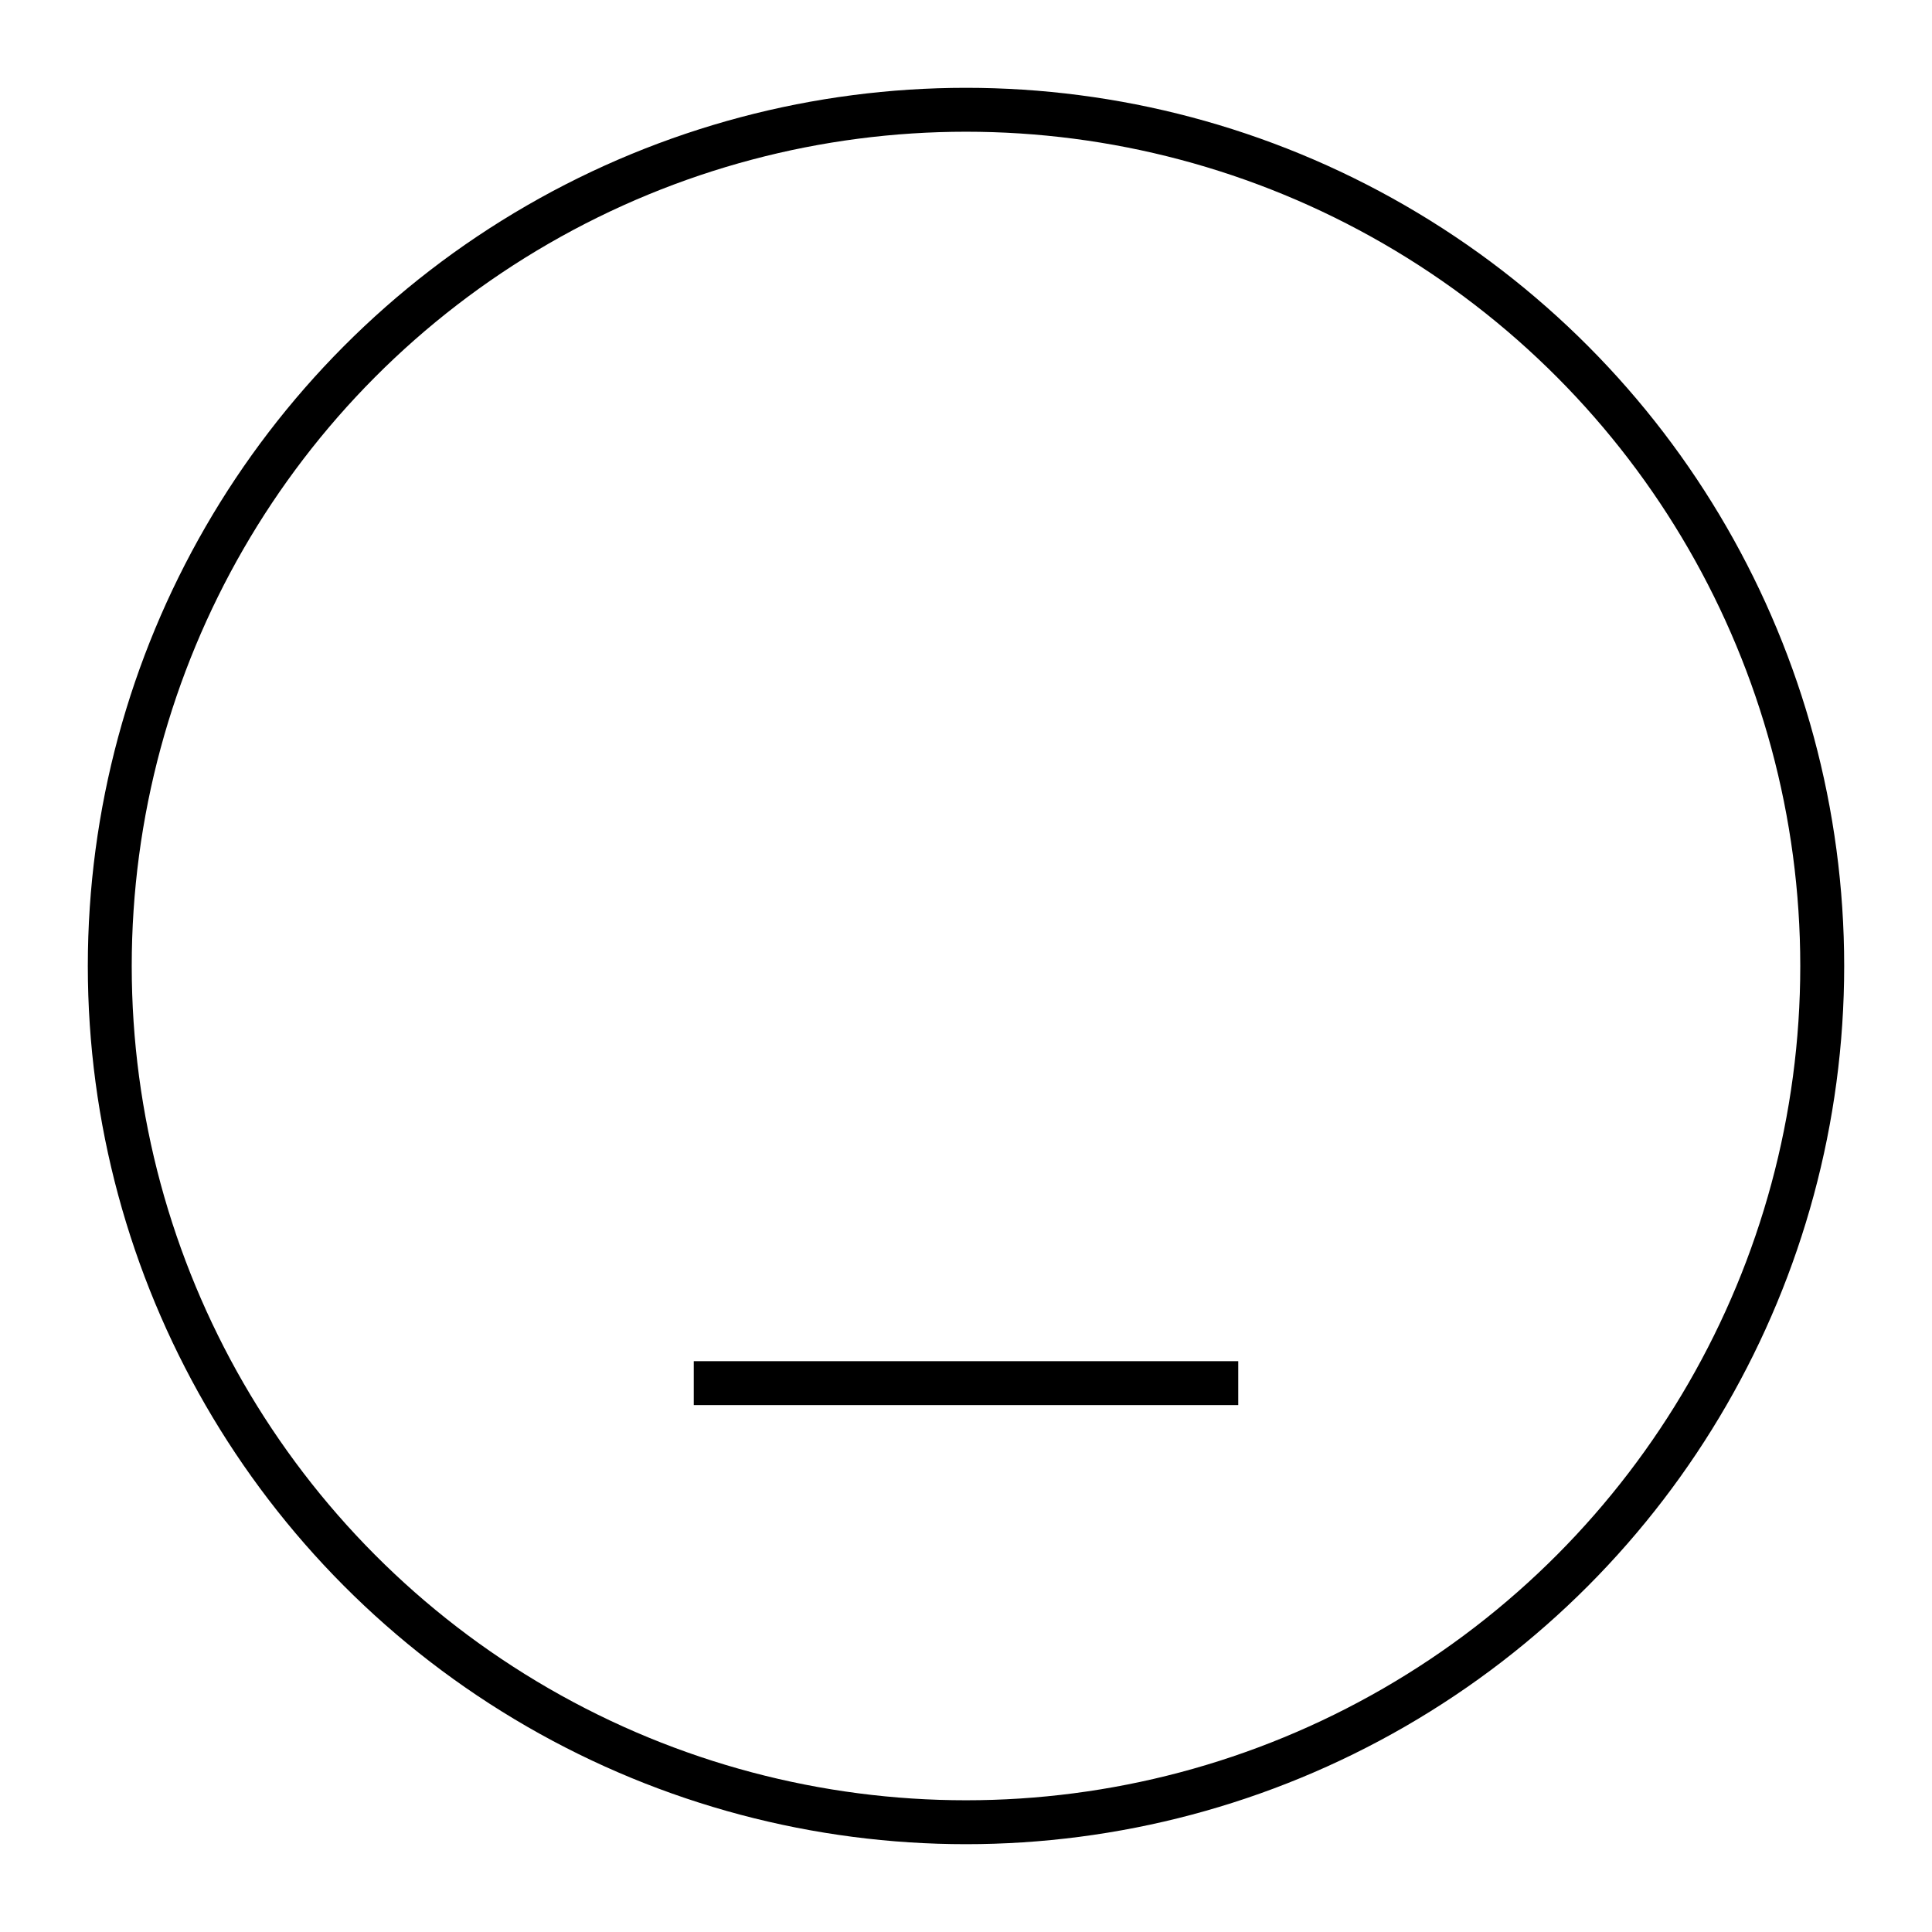 <?xml version="1.0" encoding="UTF-8" standalone="no"?>
<!-- Created with Inkscape (http://www.inkscape.org/) -->

<svg
   width="1100"
   height="1100"
   viewBox="0 0 1100 1100"
   version="1.1"
   id="svg1"
   xml:space="preserve"
   xmlns="http://www.w3.org/2000/svg"
   xmlns:svg="http://www.w3.org/2000/svg"><defs
     id="defs1" /><g
     id="layer1"><circle
       style="opacity:1;fill:none;fill-rule:evenodd;stroke:#000000;stroke-width:25;stroke-dasharray:none;stroke-dashoffset:0"
       id="path4"
       cx="550"
       cy="550"
       r="487.5" /><path
       style="opacity:1;fill:none;stroke:#000000;stroke-width:25"
       d="M 395,787.5 H 705"
       id="path18" /></g></svg>
